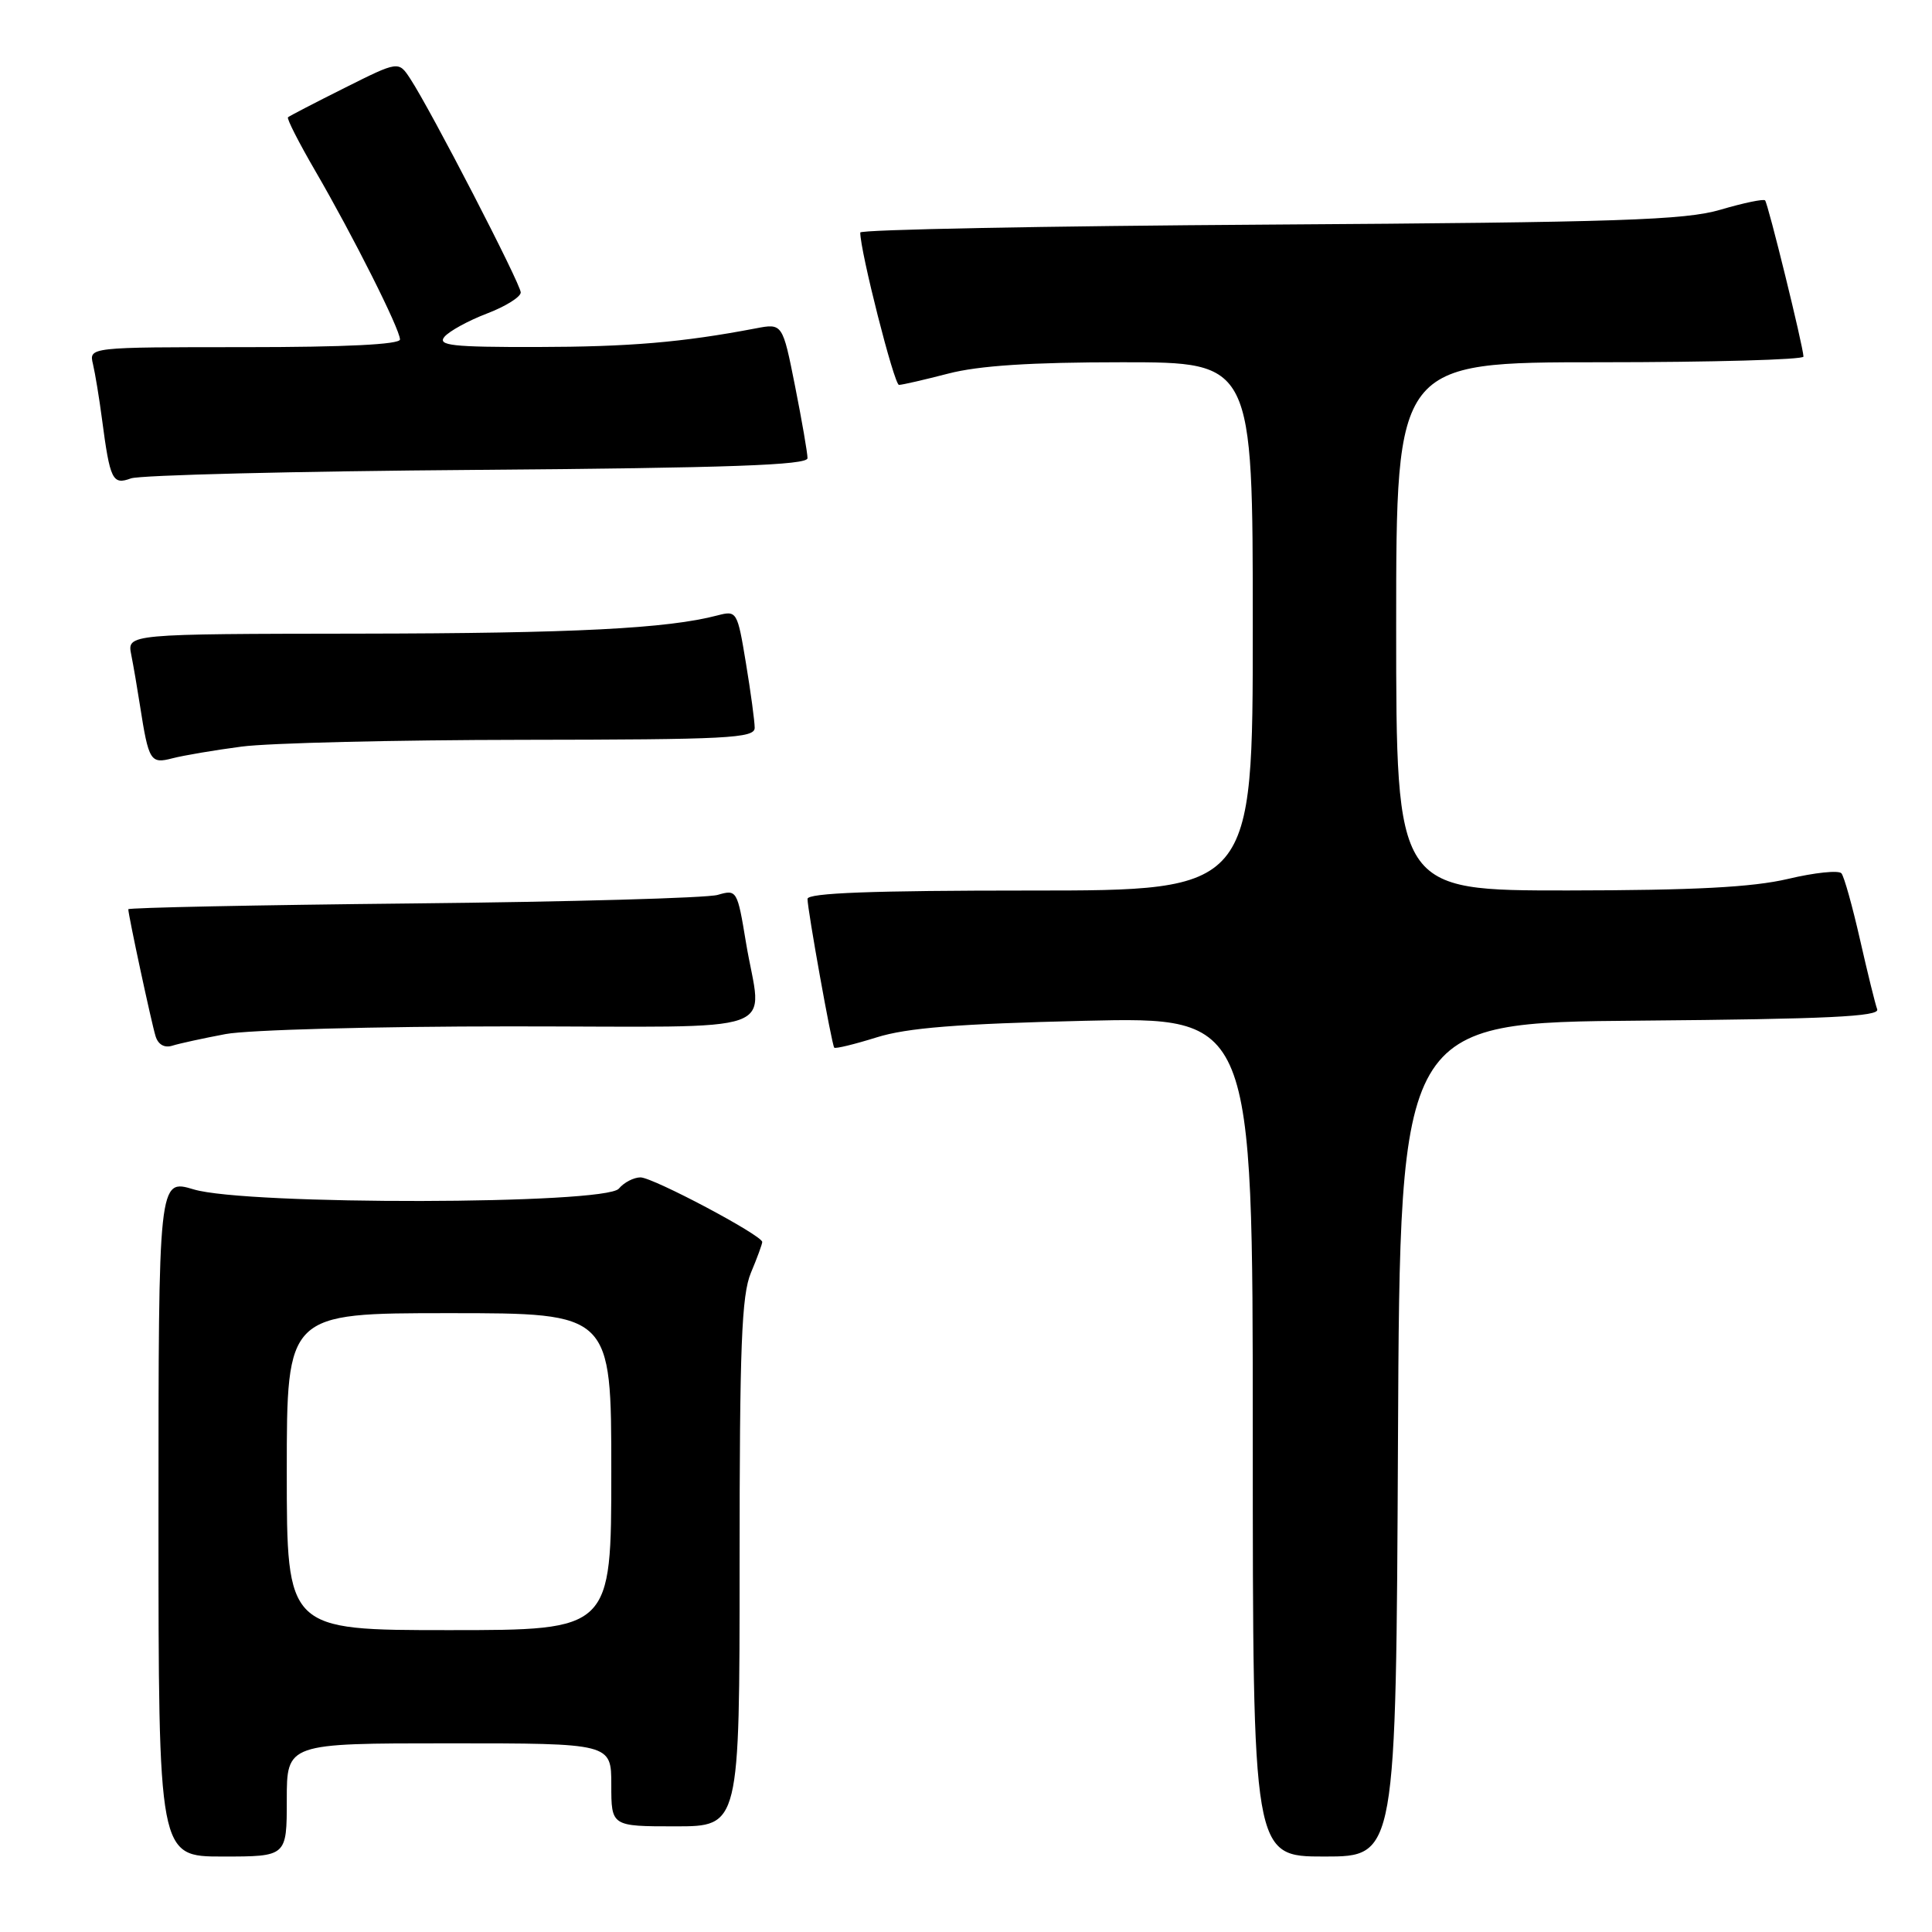 <?xml version="1.0" encoding="UTF-8" standalone="no"?>
<!DOCTYPE svg PUBLIC "-//W3C//DTD SVG 1.1//EN" "http://www.w3.org/Graphics/SVG/1.1/DTD/svg11.dtd" >
<svg xmlns="http://www.w3.org/2000/svg" xmlns:xlink="http://www.w3.org/1999/xlink" version="1.1" viewBox="0 0 256 256">
 <g >
 <path fill="currentColor"
d=" M 38.00 238.50 C 38.00 231.00 38.00 231.00 59.50 231.00 C 81.00 231.00 81.00 231.00 81.00 236.50 C 81.00 242.00 81.00 242.00 89.50 242.00 C 98.00 242.00 98.00 242.00 98.00 207.12 C 98.00 178.38 98.26 171.61 99.50 168.65 C 100.33 166.68 101.00 164.84 101.00 164.57 C 101.00 163.69 86.56 156.03 84.87 156.01 C 83.98 156.01 82.68 156.68 82.00 157.50 C 80.24 159.62 32.66 159.71 25.66 157.60 C 21.00 156.20 21.00 156.20 21.00 201.10 C 21.00 246.00 21.00 246.00 29.50 246.00 C 38.00 246.00 38.00 246.00 38.00 238.50 Z  M 185.24 190.75 C 185.50 135.50 185.50 135.50 217.35 135.24 C 242.13 135.03 249.10 134.70 248.74 133.74 C 248.48 133.06 247.46 128.90 246.46 124.50 C 245.46 120.10 244.36 116.15 244.00 115.72 C 243.64 115.29 240.45 115.62 236.92 116.46 C 232.19 117.57 224.52 117.97 207.75 117.99 C 185.00 118.00 185.00 118.00 185.00 83.00 C 185.00 48.00 185.00 48.00 212.00 48.00 C 226.85 48.00 238.99 47.66 238.97 47.25 C 238.92 45.84 234.27 26.94 233.88 26.55 C 233.67 26.34 231.02 26.89 228.00 27.78 C 223.30 29.17 214.61 29.46 168.25 29.76 C 138.41 29.95 114.00 30.42 113.99 30.81 C 113.97 33.25 118.48 51.00 119.12 51.00 C 119.55 51.00 122.49 50.32 125.66 49.50 C 129.71 48.45 136.57 48.00 148.71 48.00 C 166.00 48.00 166.00 48.00 166.00 83.00 C 166.00 118.00 166.00 118.00 136.50 118.00 C 115.60 118.00 107.00 118.32 107.00 119.11 C 107.00 120.56 110.21 138.41 110.54 138.82 C 110.69 138.99 113.21 138.38 116.15 137.46 C 120.21 136.19 126.88 135.66 143.75 135.26 C 166.00 134.74 166.00 134.74 166.00 190.37 C 166.00 246.00 166.00 246.00 175.49 246.00 C 184.98 246.00 184.98 246.00 185.24 190.75 Z  M 29.89 137.02 C 32.85 136.46 49.84 136.00 67.64 136.00 C 104.81 136.00 100.91 137.39 98.84 124.86 C 97.70 117.95 97.63 117.84 95.09 118.58 C 93.67 118.99 75.51 119.50 54.75 119.71 C 33.99 119.92 17.00 120.27 17.00 120.48 C 17.00 121.25 20.07 135.54 20.61 137.29 C 20.95 138.41 21.79 138.89 22.83 138.56 C 23.75 138.27 26.92 137.58 29.89 137.02 Z  M 32.00 98.93 C 35.58 98.45 52.34 98.05 69.25 98.03 C 96.41 98.00 100.00 97.82 100.00 96.44 C 100.00 95.59 99.48 91.73 98.84 87.87 C 97.71 81.01 97.63 80.88 95.09 81.54 C 88.46 83.29 76.14 83.92 47.67 83.96 C 16.84 84.00 16.84 84.00 17.39 86.75 C 17.69 88.26 18.21 91.30 18.55 93.50 C 19.70 100.86 19.93 101.24 22.84 100.48 C 24.30 100.10 28.42 99.40 32.00 98.93 Z  M 63.25 62.26 C 96.63 62.00 107.00 61.63 107.00 60.71 C 107.00 60.04 106.26 55.75 105.35 51.17 C 103.69 42.83 103.69 42.83 100.10 43.52 C 90.39 45.37 83.38 45.96 71.13 45.98 C 59.92 46.00 57.94 45.78 58.89 44.63 C 59.52 43.88 62.05 42.49 64.51 41.55 C 66.98 40.61 69.00 39.35 69.00 38.75 C 69.00 37.63 57.11 14.62 54.36 10.43 C 52.81 8.07 52.81 8.07 45.66 11.65 C 41.72 13.62 38.35 15.37 38.16 15.54 C 37.97 15.71 39.61 18.92 41.79 22.67 C 46.79 31.28 53.00 43.63 53.00 44.98 C 53.00 45.64 45.80 46.00 32.39 46.00 C 11.78 46.00 11.78 46.00 12.32 48.25 C 12.61 49.49 13.15 52.75 13.51 55.50 C 14.58 63.62 14.90 64.29 17.35 63.39 C 18.53 62.95 39.19 62.44 63.25 62.26 Z  M 38.00 195.00 C 38.00 174.00 38.00 174.00 59.50 174.00 C 81.00 174.00 81.00 174.00 81.00 195.00 C 81.00 216.00 81.00 216.00 59.50 216.00 C 38.00 216.00 38.00 216.00 38.00 195.00 Z "/>
</g>
</svg>